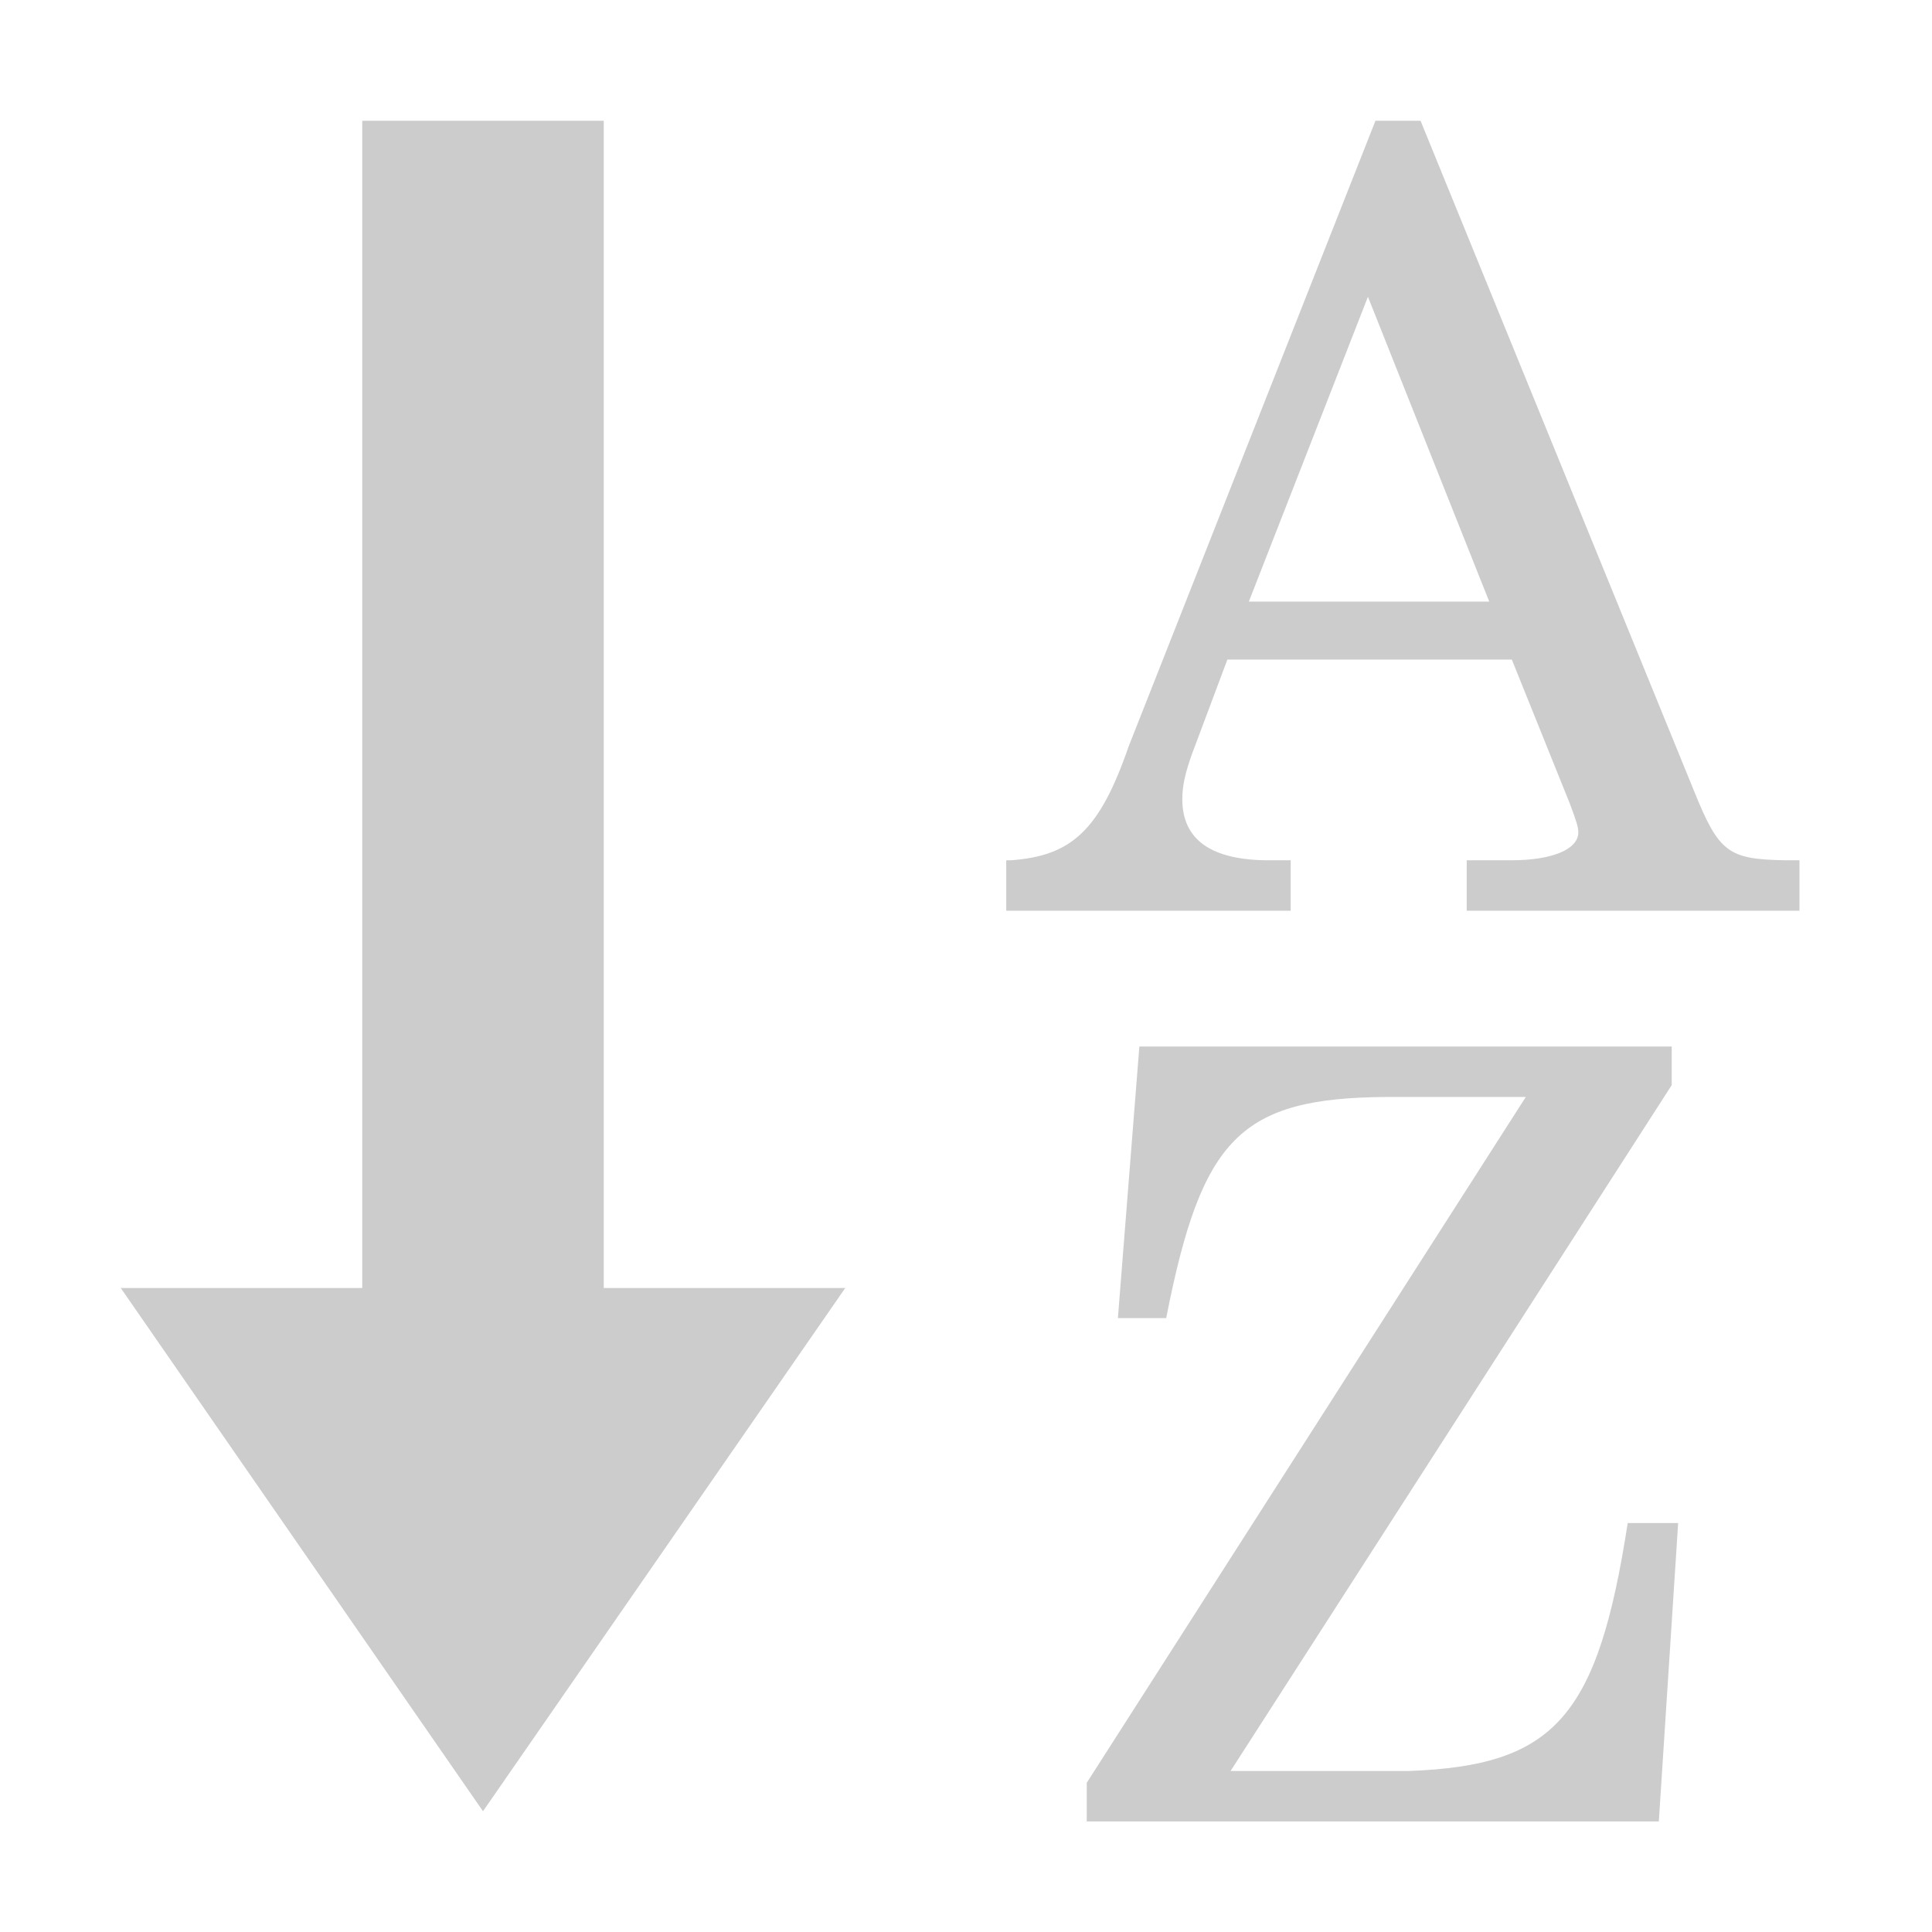 <svg xmlns="http://www.w3.org/2000/svg" width="48" height="48" fill="#ccc"><path d="M9 3v29H3l9 13 9-13h-6V3zm26.293 0h-1.12L28.04 18.547c-.72 2.08-1.413 2.72-2.933 2.827H25v1.253h7.067v-1.253h-.533c-1.44 0-2.16-.507-2.16-1.52 0-.347.08-.667.24-1.12l.88-2.347h7.067L39 19.96c.16.427.213.587.213.72 0 .427-.667.693-1.653.693h-1.12v1.253h8.267v-1.253h-.373c-1.387-.027-1.627-.187-2.24-1.707zm-1.307 4.373L37 14.947h-5.973zM41.533 26H28.307l-.533 6.747h1.2c.88-4.48 1.84-5.467 5.467-5.493h3.467L27 44.293v.96h14.213l.48-7.413H40.44c-.747 4.827-1.813 6.027-5.44 6.16h-4.427l10.96-17.04z"/></svg>
